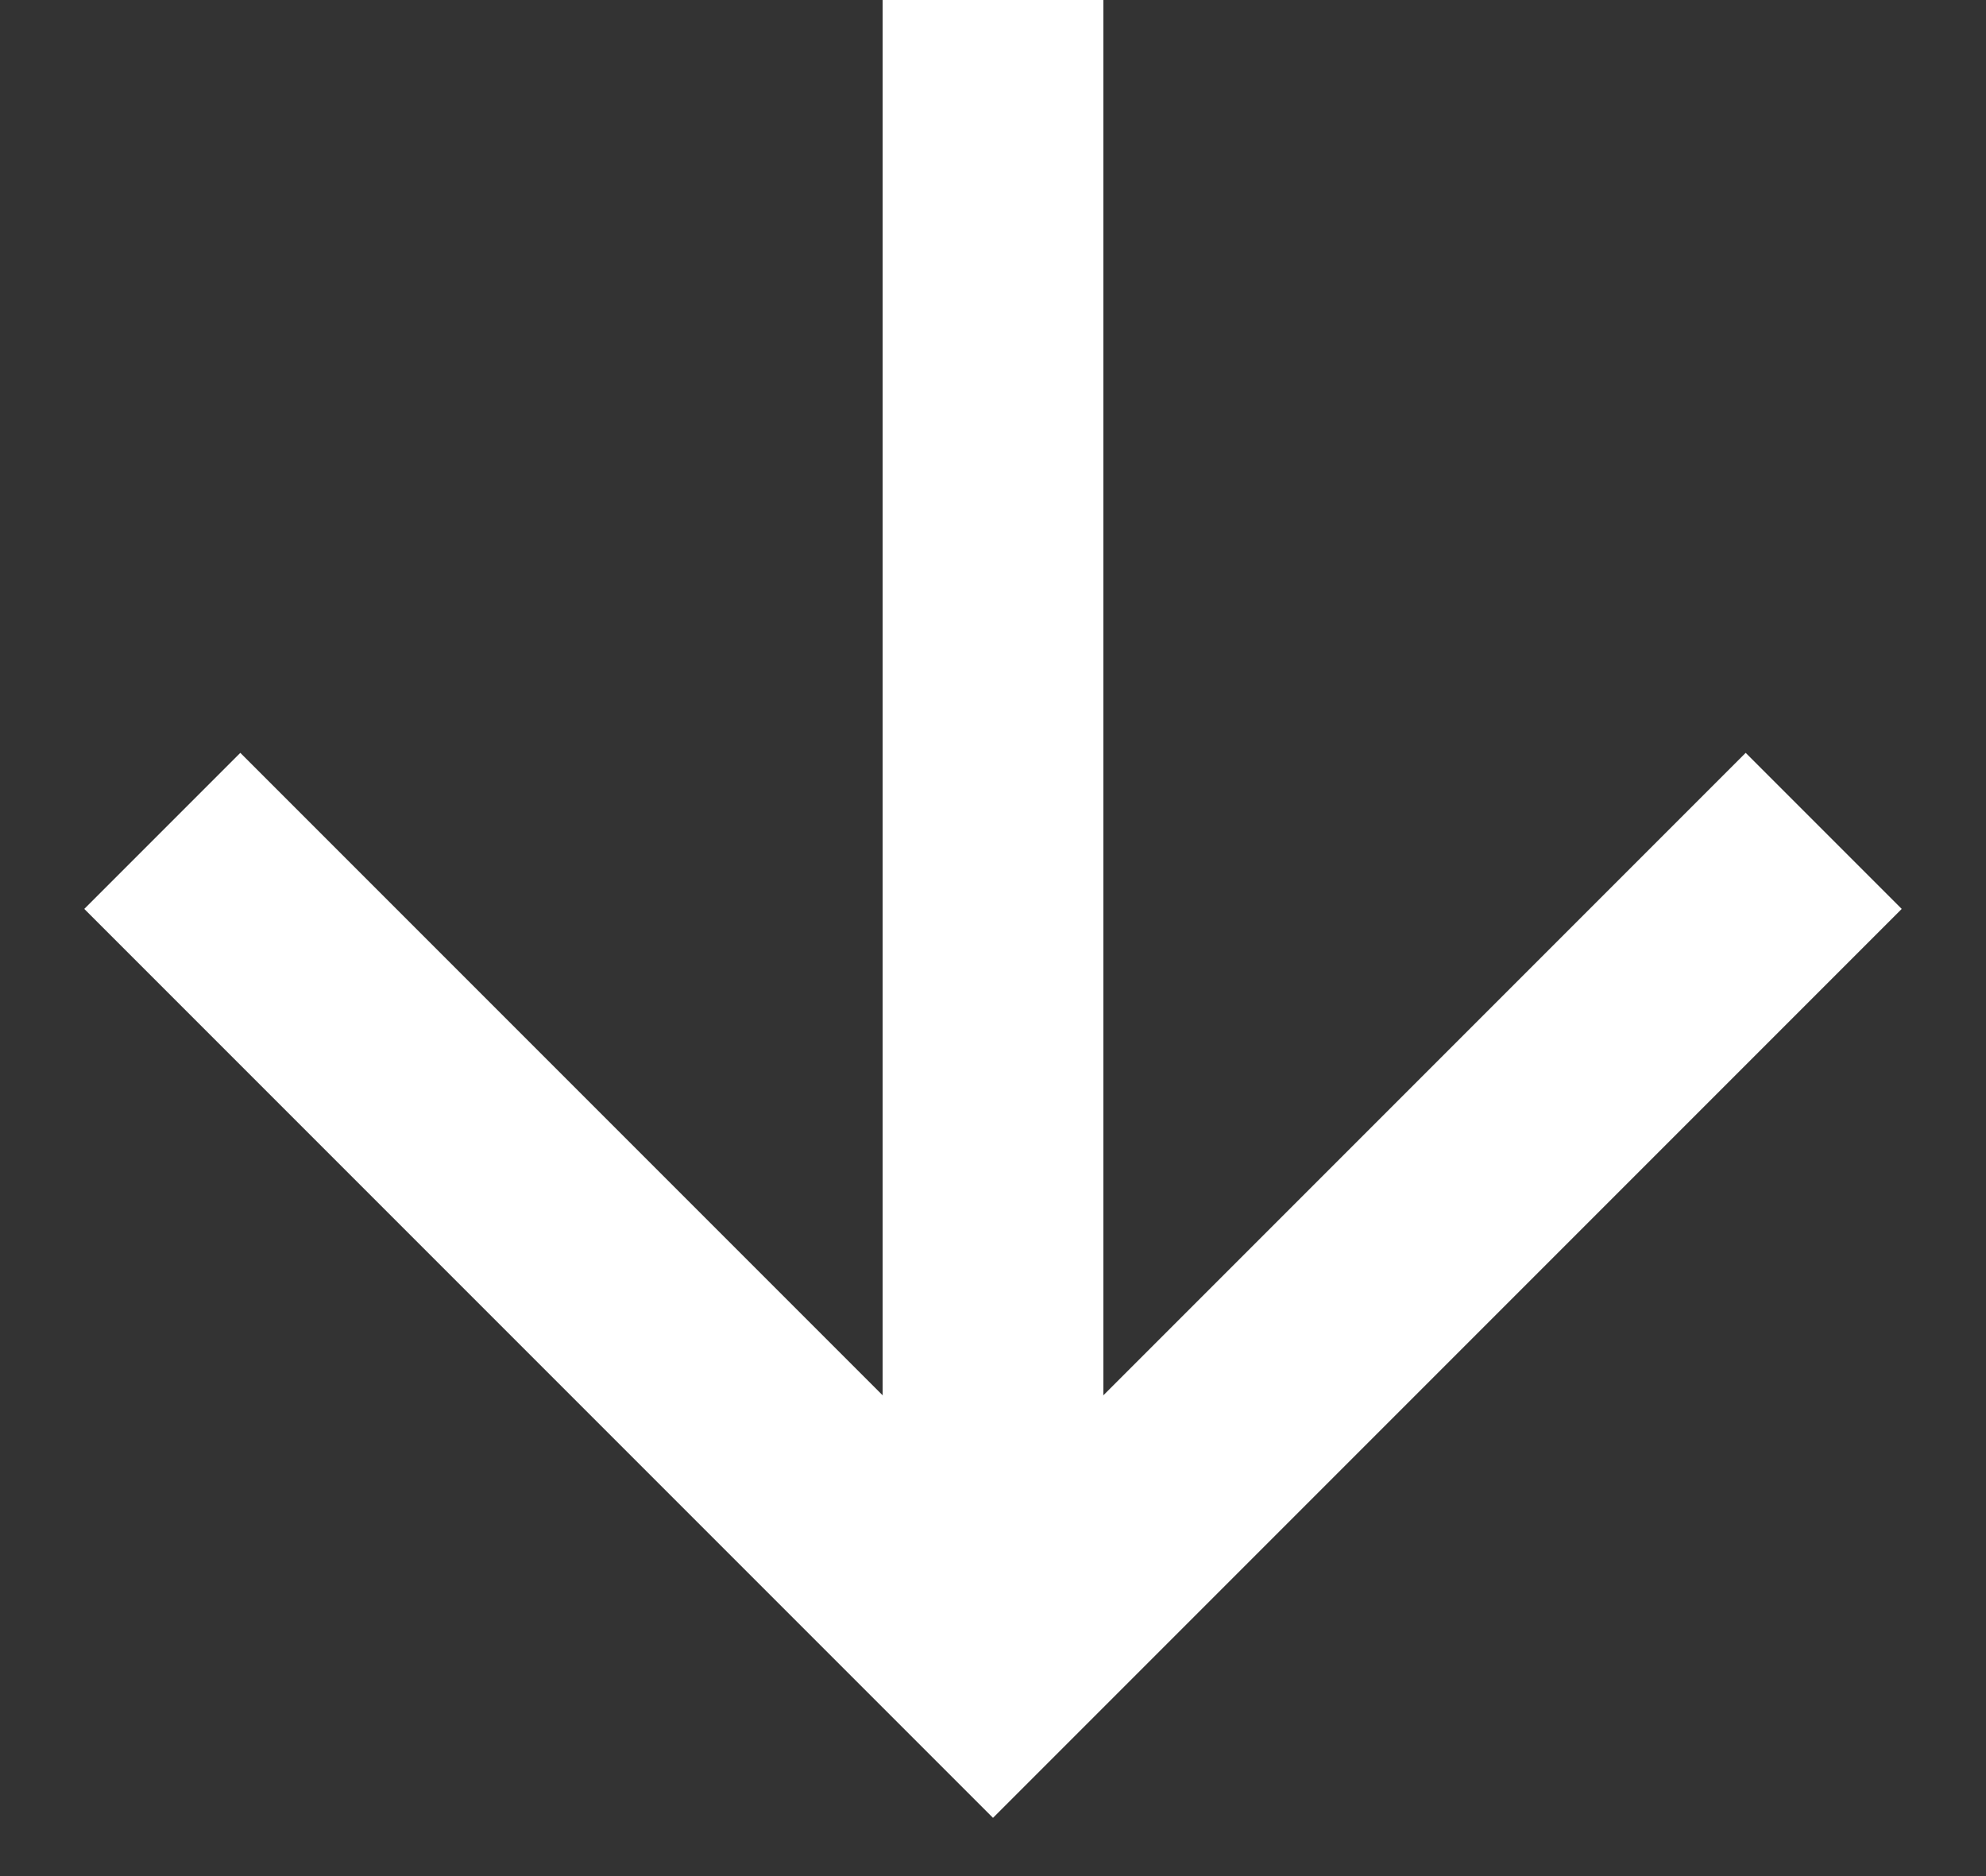 <svg fill="none" height="17" viewBox="0 0 18 17" width="18" xmlns="http://www.w3.org/2000/svg"><rect x="0" y="0" width="18" height="17" fill="#333333" stroke="none"/><g stroke="#fff" stroke-width="2"><path d="m9 0v15.059"/><path d="m1.471 7.529 7.529 7.529 7.529-7.529"/></g></svg>